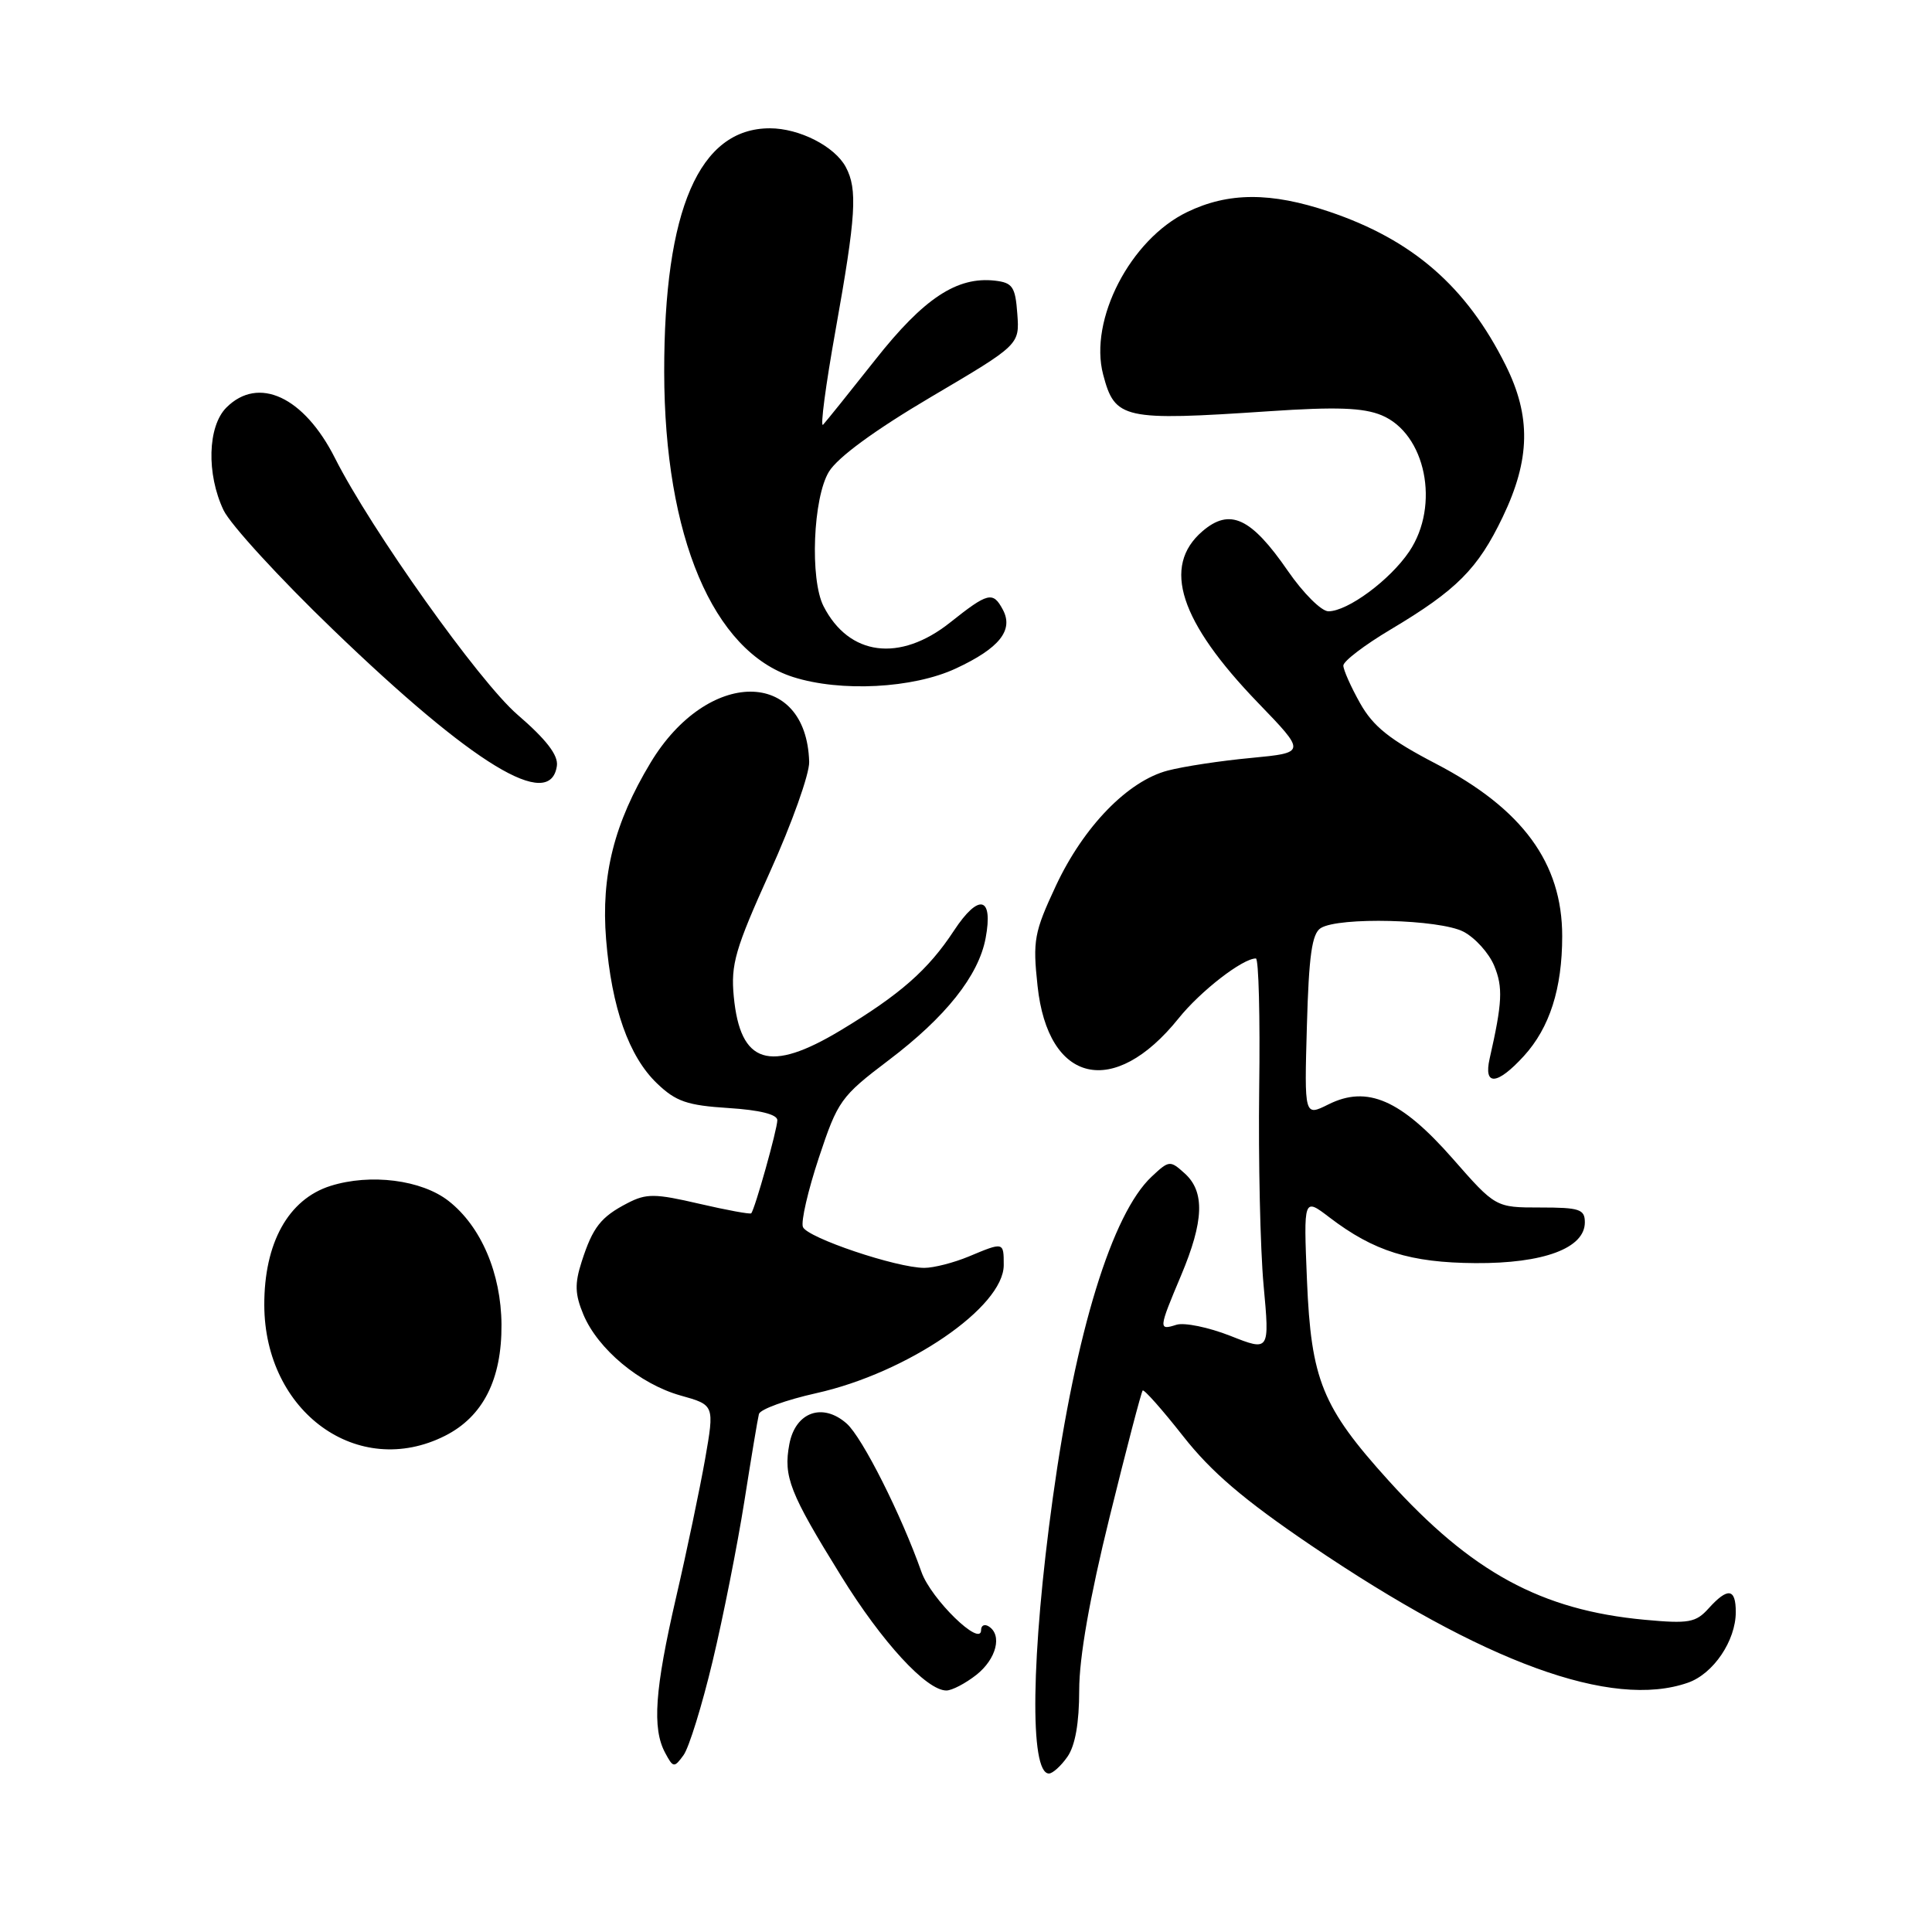 <?xml version="1.0" encoding="UTF-8" standalone="no"?>
<!DOCTYPE svg PUBLIC "-//W3C//DTD SVG 1.1//EN" "http://www.w3.org/Graphics/SVG/1.1/DTD/svg11.dtd" >
<svg xmlns="http://www.w3.org/2000/svg" xmlns:xlink="http://www.w3.org/1999/xlink" version="1.1" viewBox="0 0 256 256">
 <g >
 <path fill="currentColor"
d=" M 141.44 232.78 C 142.47 231.31 143.00 228.31 143.00 223.95 C 143.00 219.61 144.38 211.74 147.04 200.97 C 149.26 191.96 151.23 184.44 151.41 184.25 C 151.60 184.07 154.01 186.79 156.77 190.30 C 160.50 195.05 164.82 198.74 173.70 204.76 C 196.66 220.32 213.57 226.49 223.65 222.97 C 227.03 221.80 230.00 217.40 230.00 213.60 C 230.00 210.45 228.94 210.31 226.40 213.12 C 224.71 215.00 223.78 215.17 217.94 214.63 C 204.23 213.36 194.99 208.34 183.98 196.17 C 175.19 186.45 173.73 182.85 173.18 169.65 C 172.73 158.69 172.73 158.69 176.17 161.32 C 182.06 165.81 186.86 167.31 195.50 167.37 C 204.53 167.43 210.00 165.39 210.00 161.97 C 210.00 160.23 209.31 160.00 204.08 160.00 C 198.17 160.00 198.17 160.00 192.47 153.50 C 185.63 145.72 181.16 143.77 176.02 146.34 C 172.83 147.93 172.83 147.93 173.17 135.93 C 173.43 126.61 173.84 123.71 175.00 122.98 C 177.39 121.47 190.73 121.81 193.91 123.45 C 195.45 124.25 197.29 126.28 197.99 127.97 C 199.17 130.82 199.07 132.85 197.39 140.25 C 196.55 143.94 198.37 143.81 201.92 139.93 C 205.34 136.18 207.00 130.99 207.00 124.04 C 207.00 114.35 201.74 107.17 190.25 101.19 C 184.14 98.01 181.96 96.27 180.22 93.18 C 179.00 91.01 178.00 88.76 178.00 88.19 C 178.00 87.61 180.81 85.47 184.25 83.42 C 193.03 78.19 195.83 75.37 199.12 68.50 C 202.78 60.87 202.89 55.17 199.50 48.38 C 194.31 37.97 187.18 31.77 176.11 28.04 C 168.39 25.44 162.76 25.46 157.30 28.10 C 149.77 31.74 144.27 42.39 146.17 49.62 C 147.73 55.56 148.79 55.79 168.18 54.49 C 177.07 53.89 180.63 54.02 183.06 55.02 C 188.92 57.45 190.85 66.96 186.73 73.08 C 184.18 76.86 178.58 81.00 176.02 81.00 C 175.09 81.00 172.68 78.59 170.65 75.65 C 165.77 68.57 162.96 67.27 159.32 70.40 C 153.93 75.04 156.30 82.35 166.69 93.12 C 173.07 99.73 173.07 99.73 165.79 100.43 C 161.78 100.80 156.81 101.56 154.75 102.10 C 149.45 103.48 143.60 109.50 139.92 117.35 C 137.03 123.54 136.83 124.60 137.48 130.63 C 138.86 143.59 147.59 145.61 156.16 134.95 C 159.07 131.32 164.65 127.00 166.41 127.00 C 166.78 127.00 166.98 134.76 166.85 144.25 C 166.73 153.74 166.99 165.45 167.43 170.28 C 168.24 179.07 168.24 179.07 163.01 177.00 C 160.13 175.87 156.92 175.21 155.88 175.54 C 153.49 176.30 153.50 176.12 156.50 169.00 C 159.53 161.80 159.67 157.92 156.99 155.49 C 155.04 153.73 154.91 153.74 152.59 155.92 C 147.36 160.83 142.54 176.48 139.50 198.50 C 136.62 219.29 136.40 235.00 138.99 235.00 C 139.48 235.00 140.59 234.00 141.44 232.78 Z  M 94.42 220.14 C 95.82 214.29 97.70 204.78 98.62 199.00 C 99.53 193.22 100.40 187.99 100.56 187.37 C 100.72 186.74 104.14 185.50 108.17 184.60 C 120.25 181.91 133.00 173.19 133.00 167.63 C 133.00 164.55 133.01 164.55 128.35 166.50 C 126.37 167.32 123.73 168.00 122.48 168.00 C 118.80 168.00 106.94 164.00 106.39 162.58 C 106.11 161.86 107.07 157.72 108.51 153.38 C 111.01 145.85 111.42 145.28 117.73 140.50 C 125.31 134.77 129.67 129.28 130.60 124.31 C 131.64 118.77 129.69 118.32 126.40 123.32 C 123.00 128.50 119.30 131.76 111.38 136.53 C 101.94 142.21 98.09 140.99 97.23 132.06 C 96.82 127.78 97.41 125.75 102.03 115.52 C 104.93 109.11 107.26 102.56 107.22 100.96 C 106.86 88.50 93.74 88.56 86.21 101.05 C 81.38 109.06 79.63 116.01 80.31 124.45 C 81.04 133.51 83.32 139.98 87.06 143.56 C 89.56 145.96 91.06 146.47 96.52 146.82 C 100.67 147.08 103.00 147.67 103.00 148.43 C 103.00 149.63 100.02 160.25 99.54 160.77 C 99.41 160.92 96.30 160.35 92.64 159.50 C 86.79 158.14 85.65 158.13 83.17 159.41 C 79.61 161.25 78.55 162.60 77.08 167.16 C 76.13 170.10 76.18 171.49 77.30 174.18 C 79.22 178.77 84.77 183.39 90.17 184.91 C 94.68 186.17 94.68 186.17 93.43 193.34 C 92.73 197.28 91.01 205.53 89.58 211.68 C 86.76 223.90 86.40 229.01 88.13 232.25 C 89.20 234.25 89.33 234.27 90.57 232.57 C 91.29 231.59 93.02 226.00 94.42 220.14 Z  M 129.37 221.93 C 132.03 219.83 132.84 216.64 131.00 215.50 C 130.45 215.16 130.00 215.38 130.00 215.99 C 130.00 218.35 123.37 211.89 122.10 208.30 C 119.42 200.70 114.26 190.46 112.19 188.63 C 109.00 185.81 105.39 187.10 104.59 191.37 C 103.79 195.66 104.62 197.80 111.44 208.81 C 116.87 217.60 122.76 224.00 125.40 224.00 C 126.13 224.00 127.92 223.07 129.37 221.93 Z  M 58.97 190.25 C 64.00 187.71 66.50 182.79 66.45 175.50 C 66.40 168.73 63.75 162.52 59.46 159.15 C 55.88 156.33 49.09 155.47 43.79 157.14 C 38.20 158.91 34.99 164.71 35.02 172.96 C 35.08 187.13 47.45 196.06 58.97 190.25 Z  M 73.79 101.48 C 73.99 100.07 72.40 98.00 68.55 94.68 C 63.48 90.30 49.15 70.15 44.38 60.69 C 40.28 52.57 34.24 49.76 30.00 54.00 C 27.51 56.49 27.34 62.80 29.62 67.60 C 30.51 69.48 37.03 76.60 44.12 83.42 C 62.71 101.34 72.92 107.55 73.79 101.48 Z  M 126.65 88.58 C 132.42 85.90 134.34 83.50 132.88 80.78 C 131.57 78.33 130.92 78.49 125.89 82.49 C 119.22 87.79 112.49 86.92 109.12 80.32 C 107.30 76.75 107.73 65.95 109.84 62.50 C 111.01 60.59 115.91 57.00 123.38 52.59 C 135.10 45.68 135.10 45.68 134.80 41.59 C 134.54 38.00 134.17 37.46 131.85 37.19 C 126.81 36.61 122.41 39.52 115.98 47.67 C 112.58 51.97 109.46 55.85 109.06 56.28 C 108.66 56.71 109.40 51.09 110.71 43.78 C 113.43 28.57 113.65 25.08 112.07 22.13 C 110.60 19.39 105.92 17.00 102.01 17.00 C 92.65 17.00 87.99 27.76 88.01 49.30 C 88.04 71.09 94.48 86.32 105.09 89.71 C 111.40 91.72 120.98 91.22 126.65 88.58 Z "/>
</g>
</svg>